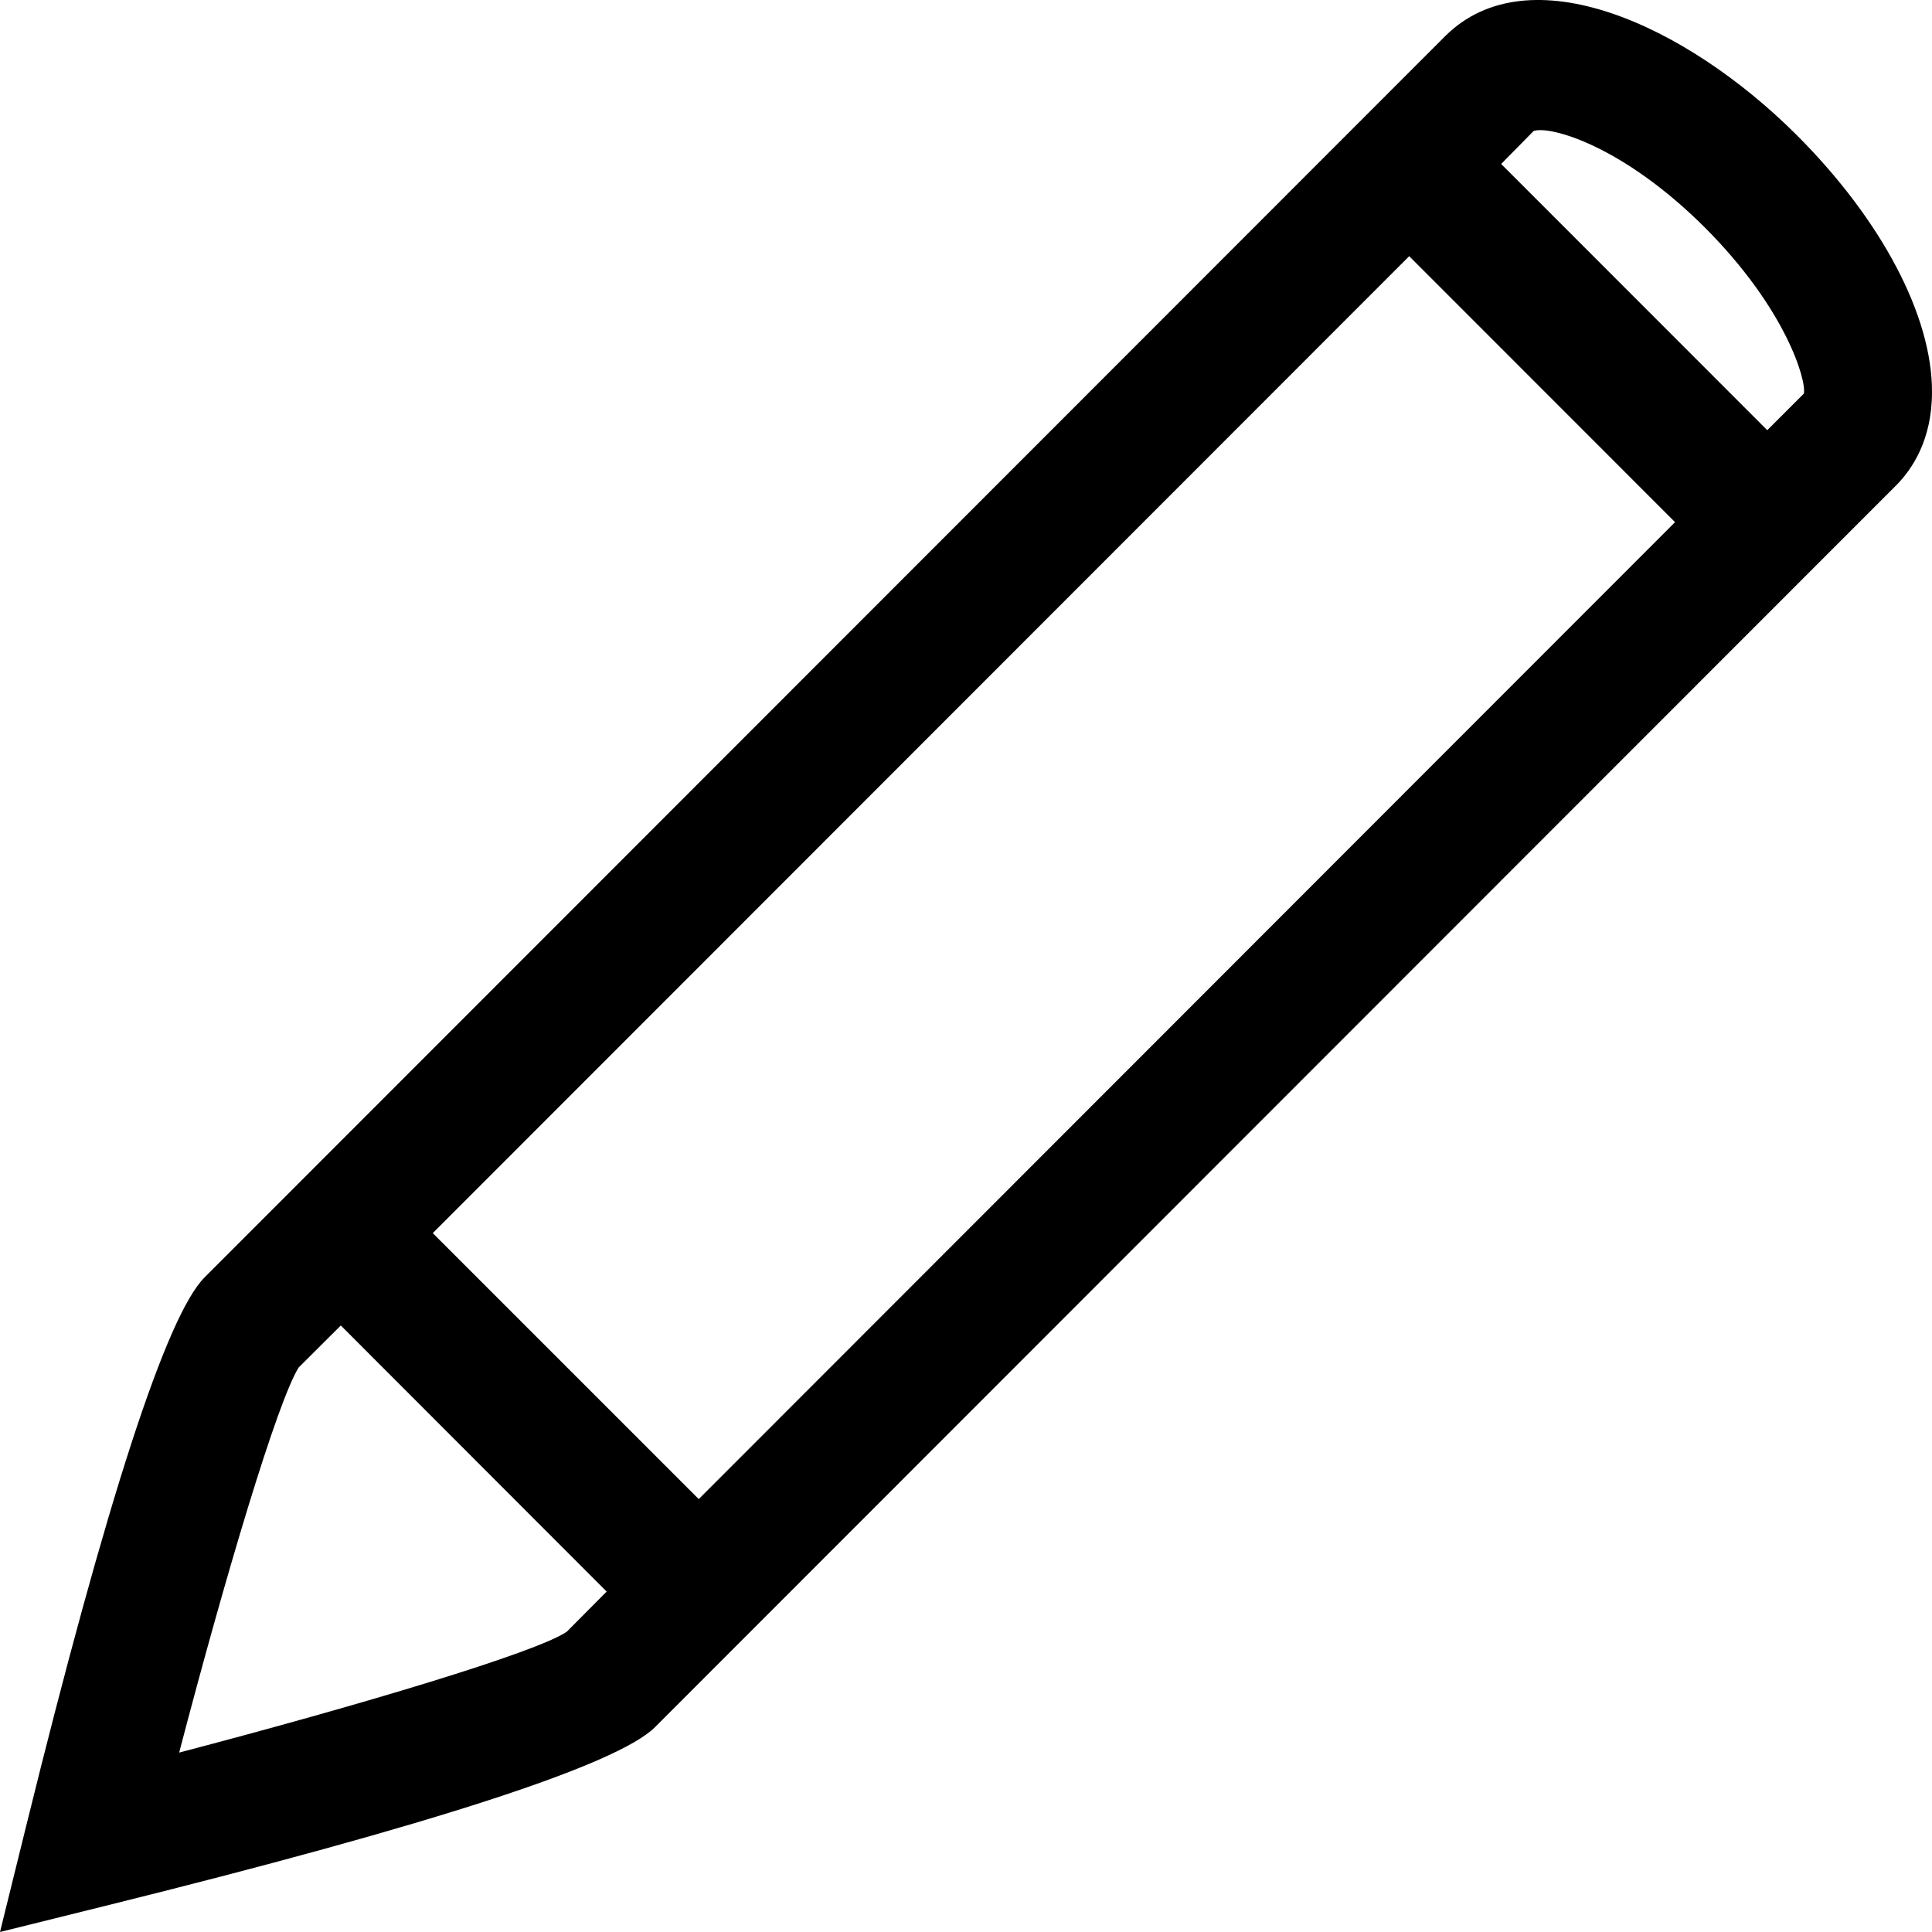 <?xml version="1.0" encoding="utf-8"?>
<!-- Generator: Adobe Illustrator 21.1.0, SVG Export Plug-In . SVG Version: 6.00 Build 0)  -->
<svg version="1.1" id="edit_1_" xmlns="http://www.w3.org/2000/svg" xmlns:xlink="http://www.w3.org/1999/xlink" x="0px" y="0px"
	 viewBox="0 0 15 15" enable-background="new 0 0 15 15" xml:space="preserve">
<path id="edit" d="M15,3.044c0.002-0.59-0.391-1.336-1.051-1.996c-0.869-0.866-2.084-1.408-2.728-0.768L1.589,9.917
	c-0.295,0.293-0.762,1.73-1.388,4.269L0,15l0.814-0.202c2.539-0.629,3.977-1.096,4.271-1.388l9.633-9.638
	C14.846,3.645,15,3.415,15,3.044z M11.907,1.017c0.127-0.043,0.69,0.112,1.328,0.748
	c0.634,0.634,0.792,1.193,0.77,1.291l-0.284,0.284l-2.066-2.067L11.907,1.017z M10.941,1.989l2.064,2.065
	l-7.58,7.585L3.36,9.574L10.941,1.989z M1.391,13.607c0.358-1.369,0.762-2.725,0.928-2.99l0.327-0.326l2.064,2.066
	L4.4,12.669C4.164,12.83,2.784,13.242,1.391,13.607z"/>
</svg>
